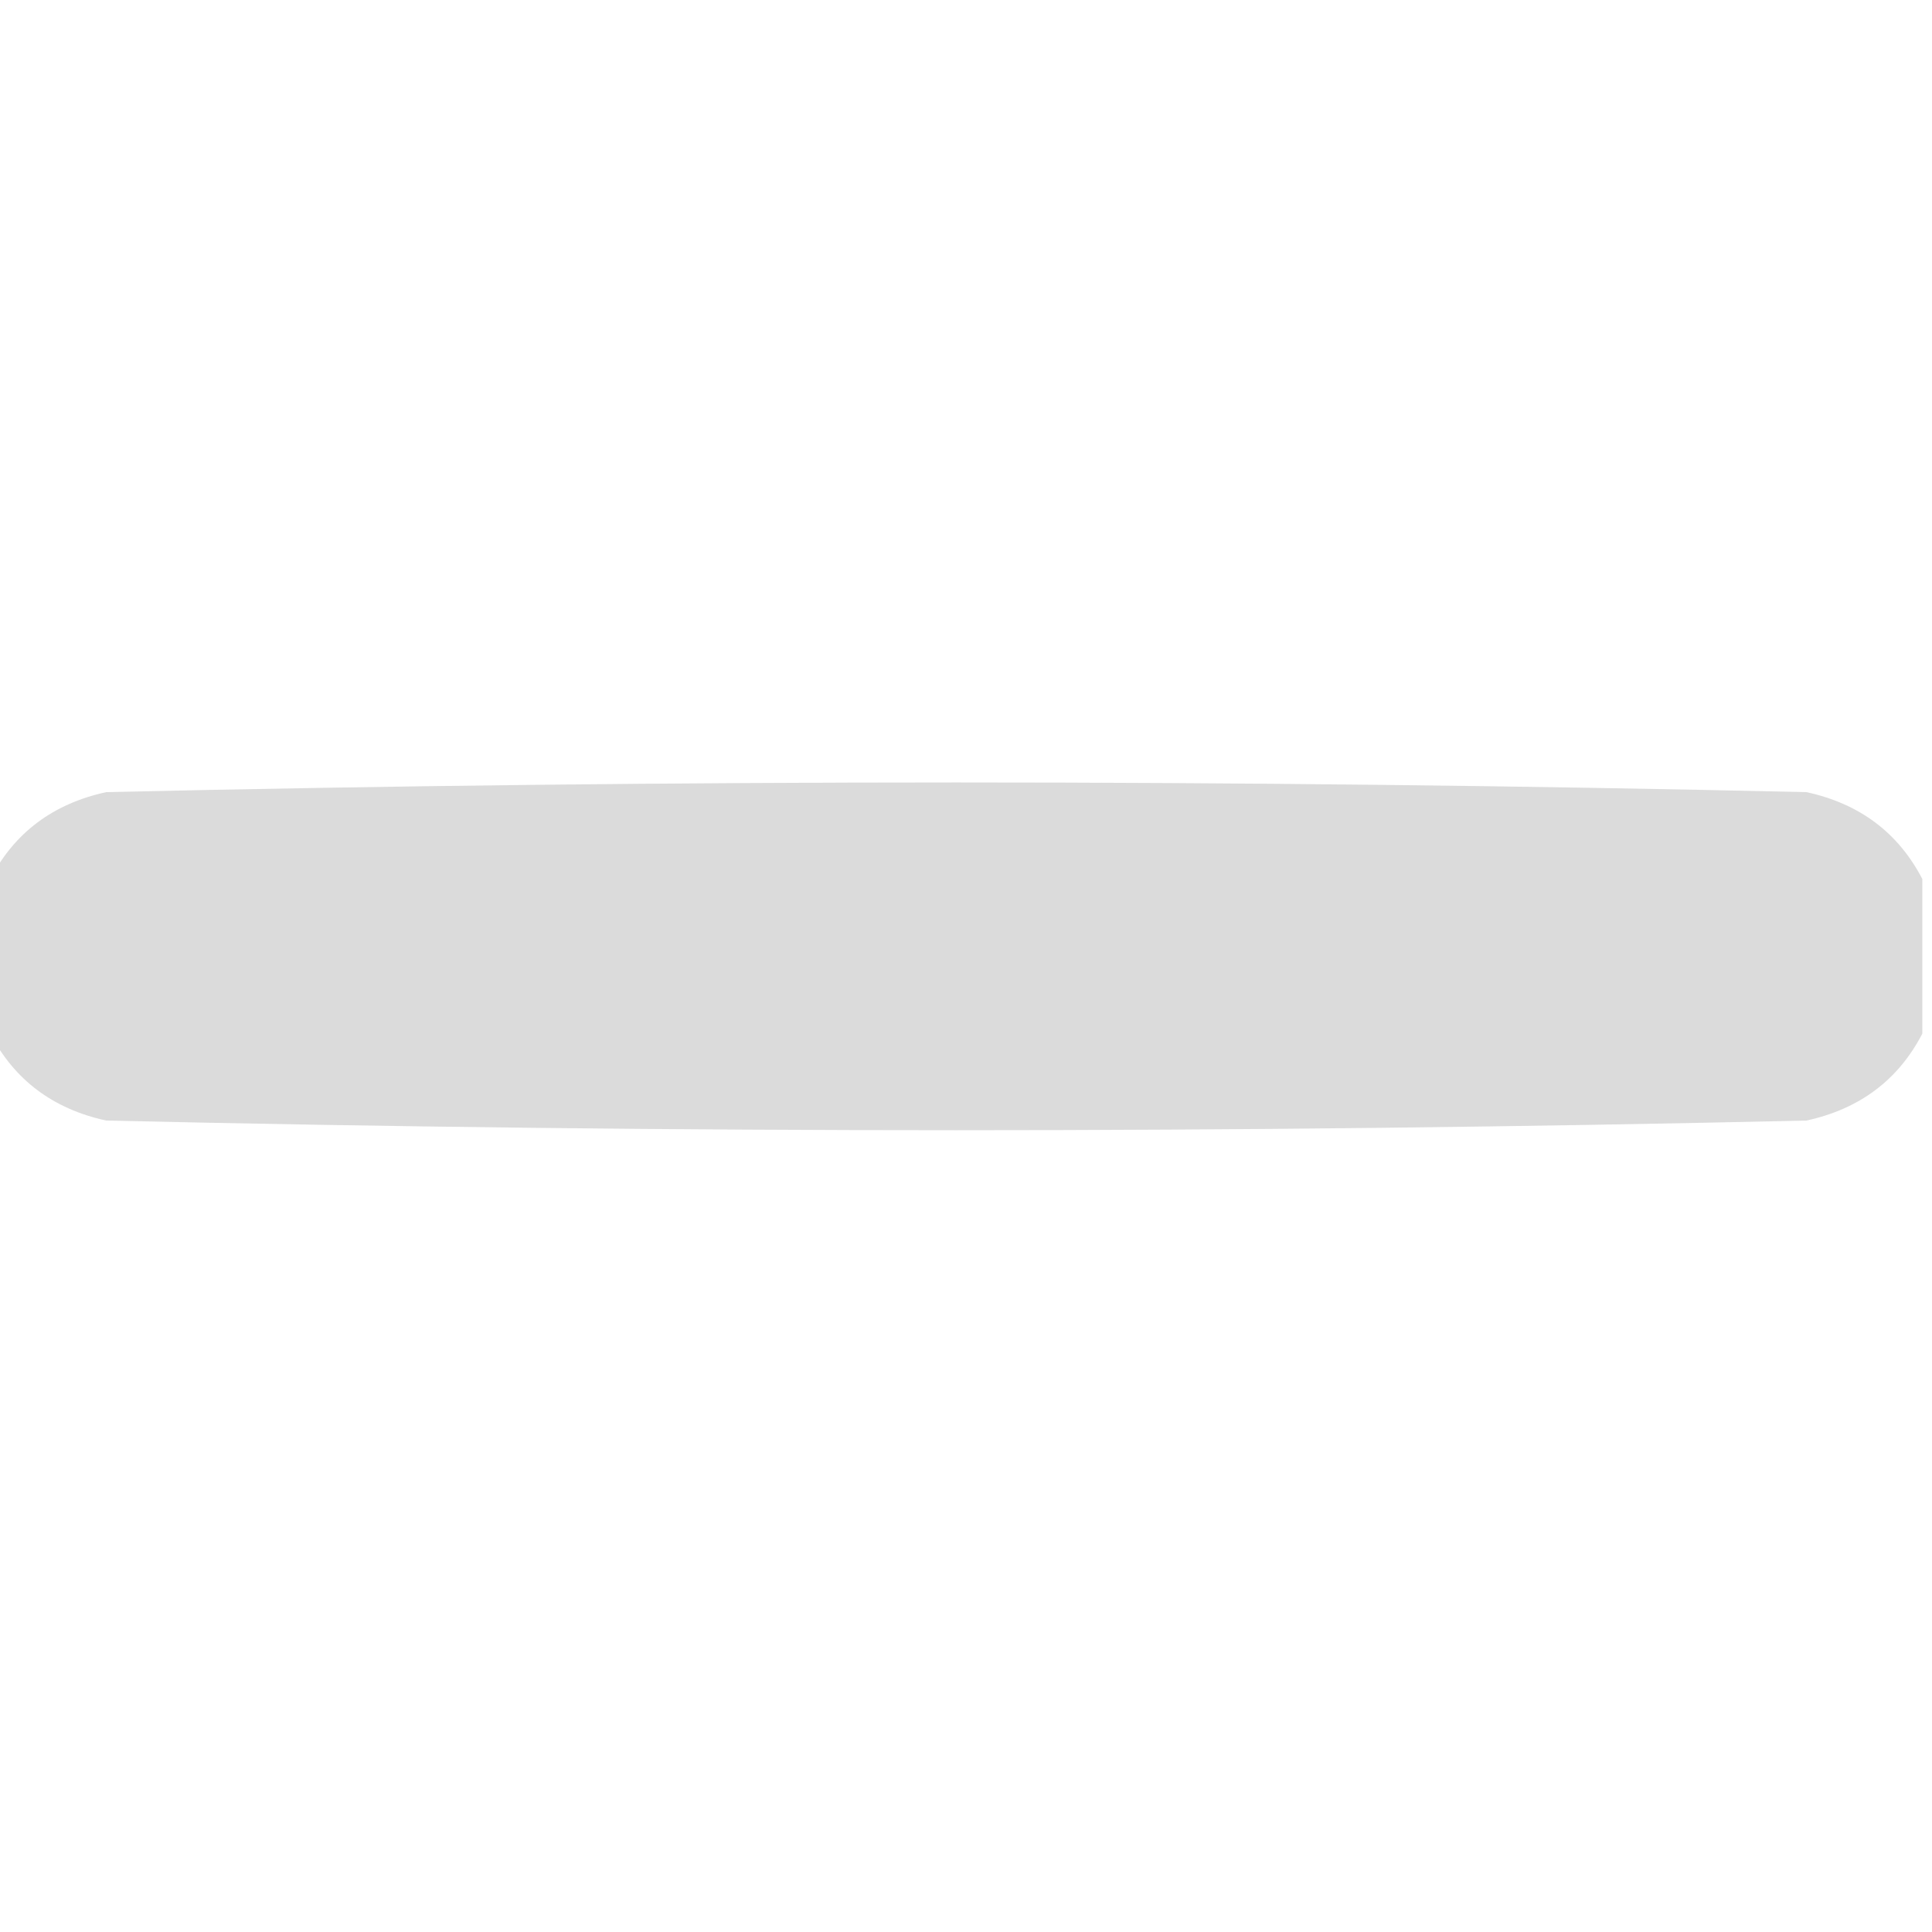 <?xml version="1.0" encoding="UTF-8"?>
<!DOCTYPE svg PUBLIC "-//W3C//DTD SVG 1.1//EN" "http://www.w3.org/Graphics/SVG/1.1/DTD/svg11.dtd">
<svg xmlns="http://www.w3.org/2000/svg" version="1.1" width="100px" height="100px" style="shape-rendering:geometricPrecision; text-rendering:geometricPrecision; image-rendering:optimizeQuality; fill-rule:evenodd; clip-rule:evenodd" xmlns:xlink="http://www.w3.org/1999/xlink">
<g><path style="opacity:0.921" fill="#d8d8d8" d="M 99.5,45.5 C 99.5,48.167 99.5,50.833 99.5,53.5C 98.254,55.901 96.254,57.401 93.5,58C 64.167,58.667 34.833,58.667 5.5,58C 2.746,57.401 0.746,55.901 -0.5,53.5C -0.5,50.833 -0.5,48.167 -0.5,45.5C 0.746,43.099 2.746,41.599 5.5,41C 34.833,40.333 64.167,40.333 93.5,41C 96.254,41.599 98.254,43.099 99.5,45.5 Z"/></g>
</svg>
